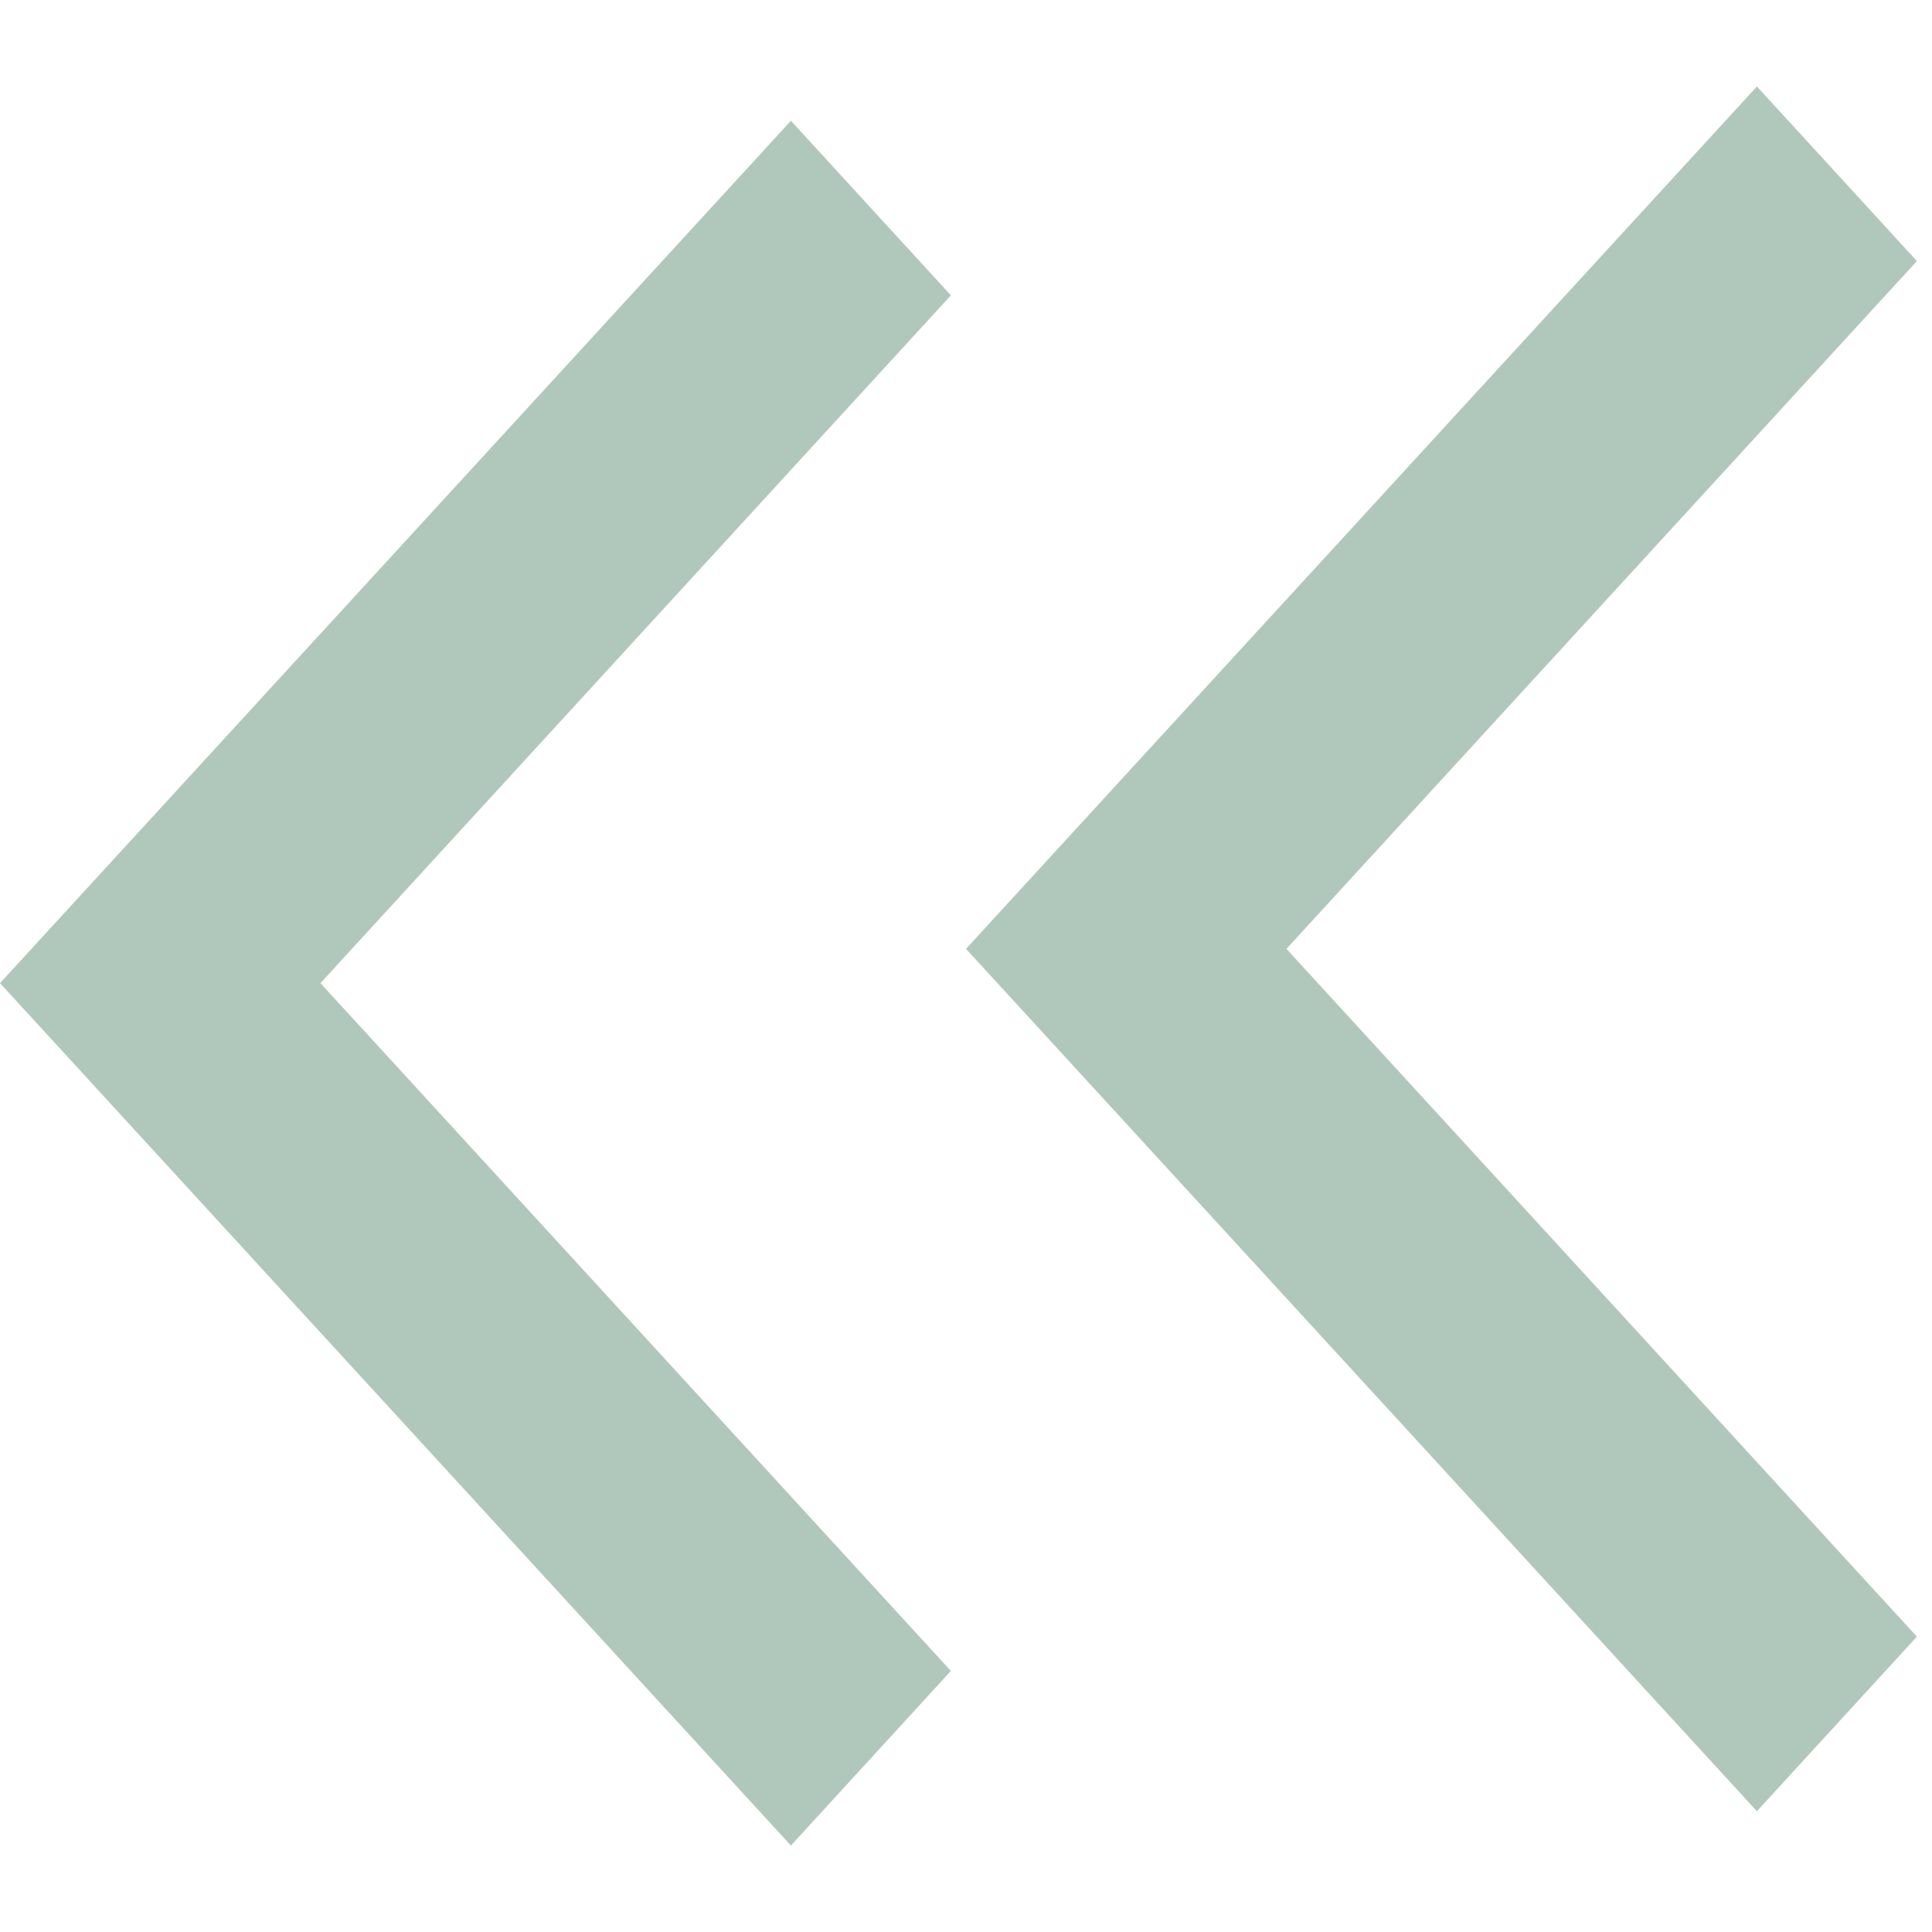 <svg xmlns="http://www.w3.org/2000/svg" width="16" height="16" fill="none"><path fill="#B0C8BC" d="M7.875 13.838 6.55 15.284 0 8.142 6.55 1l1.325 1.446-5.221 5.696 5.221 5.696ZM15.875 13.554 14.55 15 8 7.858 14.55.716l1.325 1.446-5.221 5.696 5.221 5.696Z"/></svg>